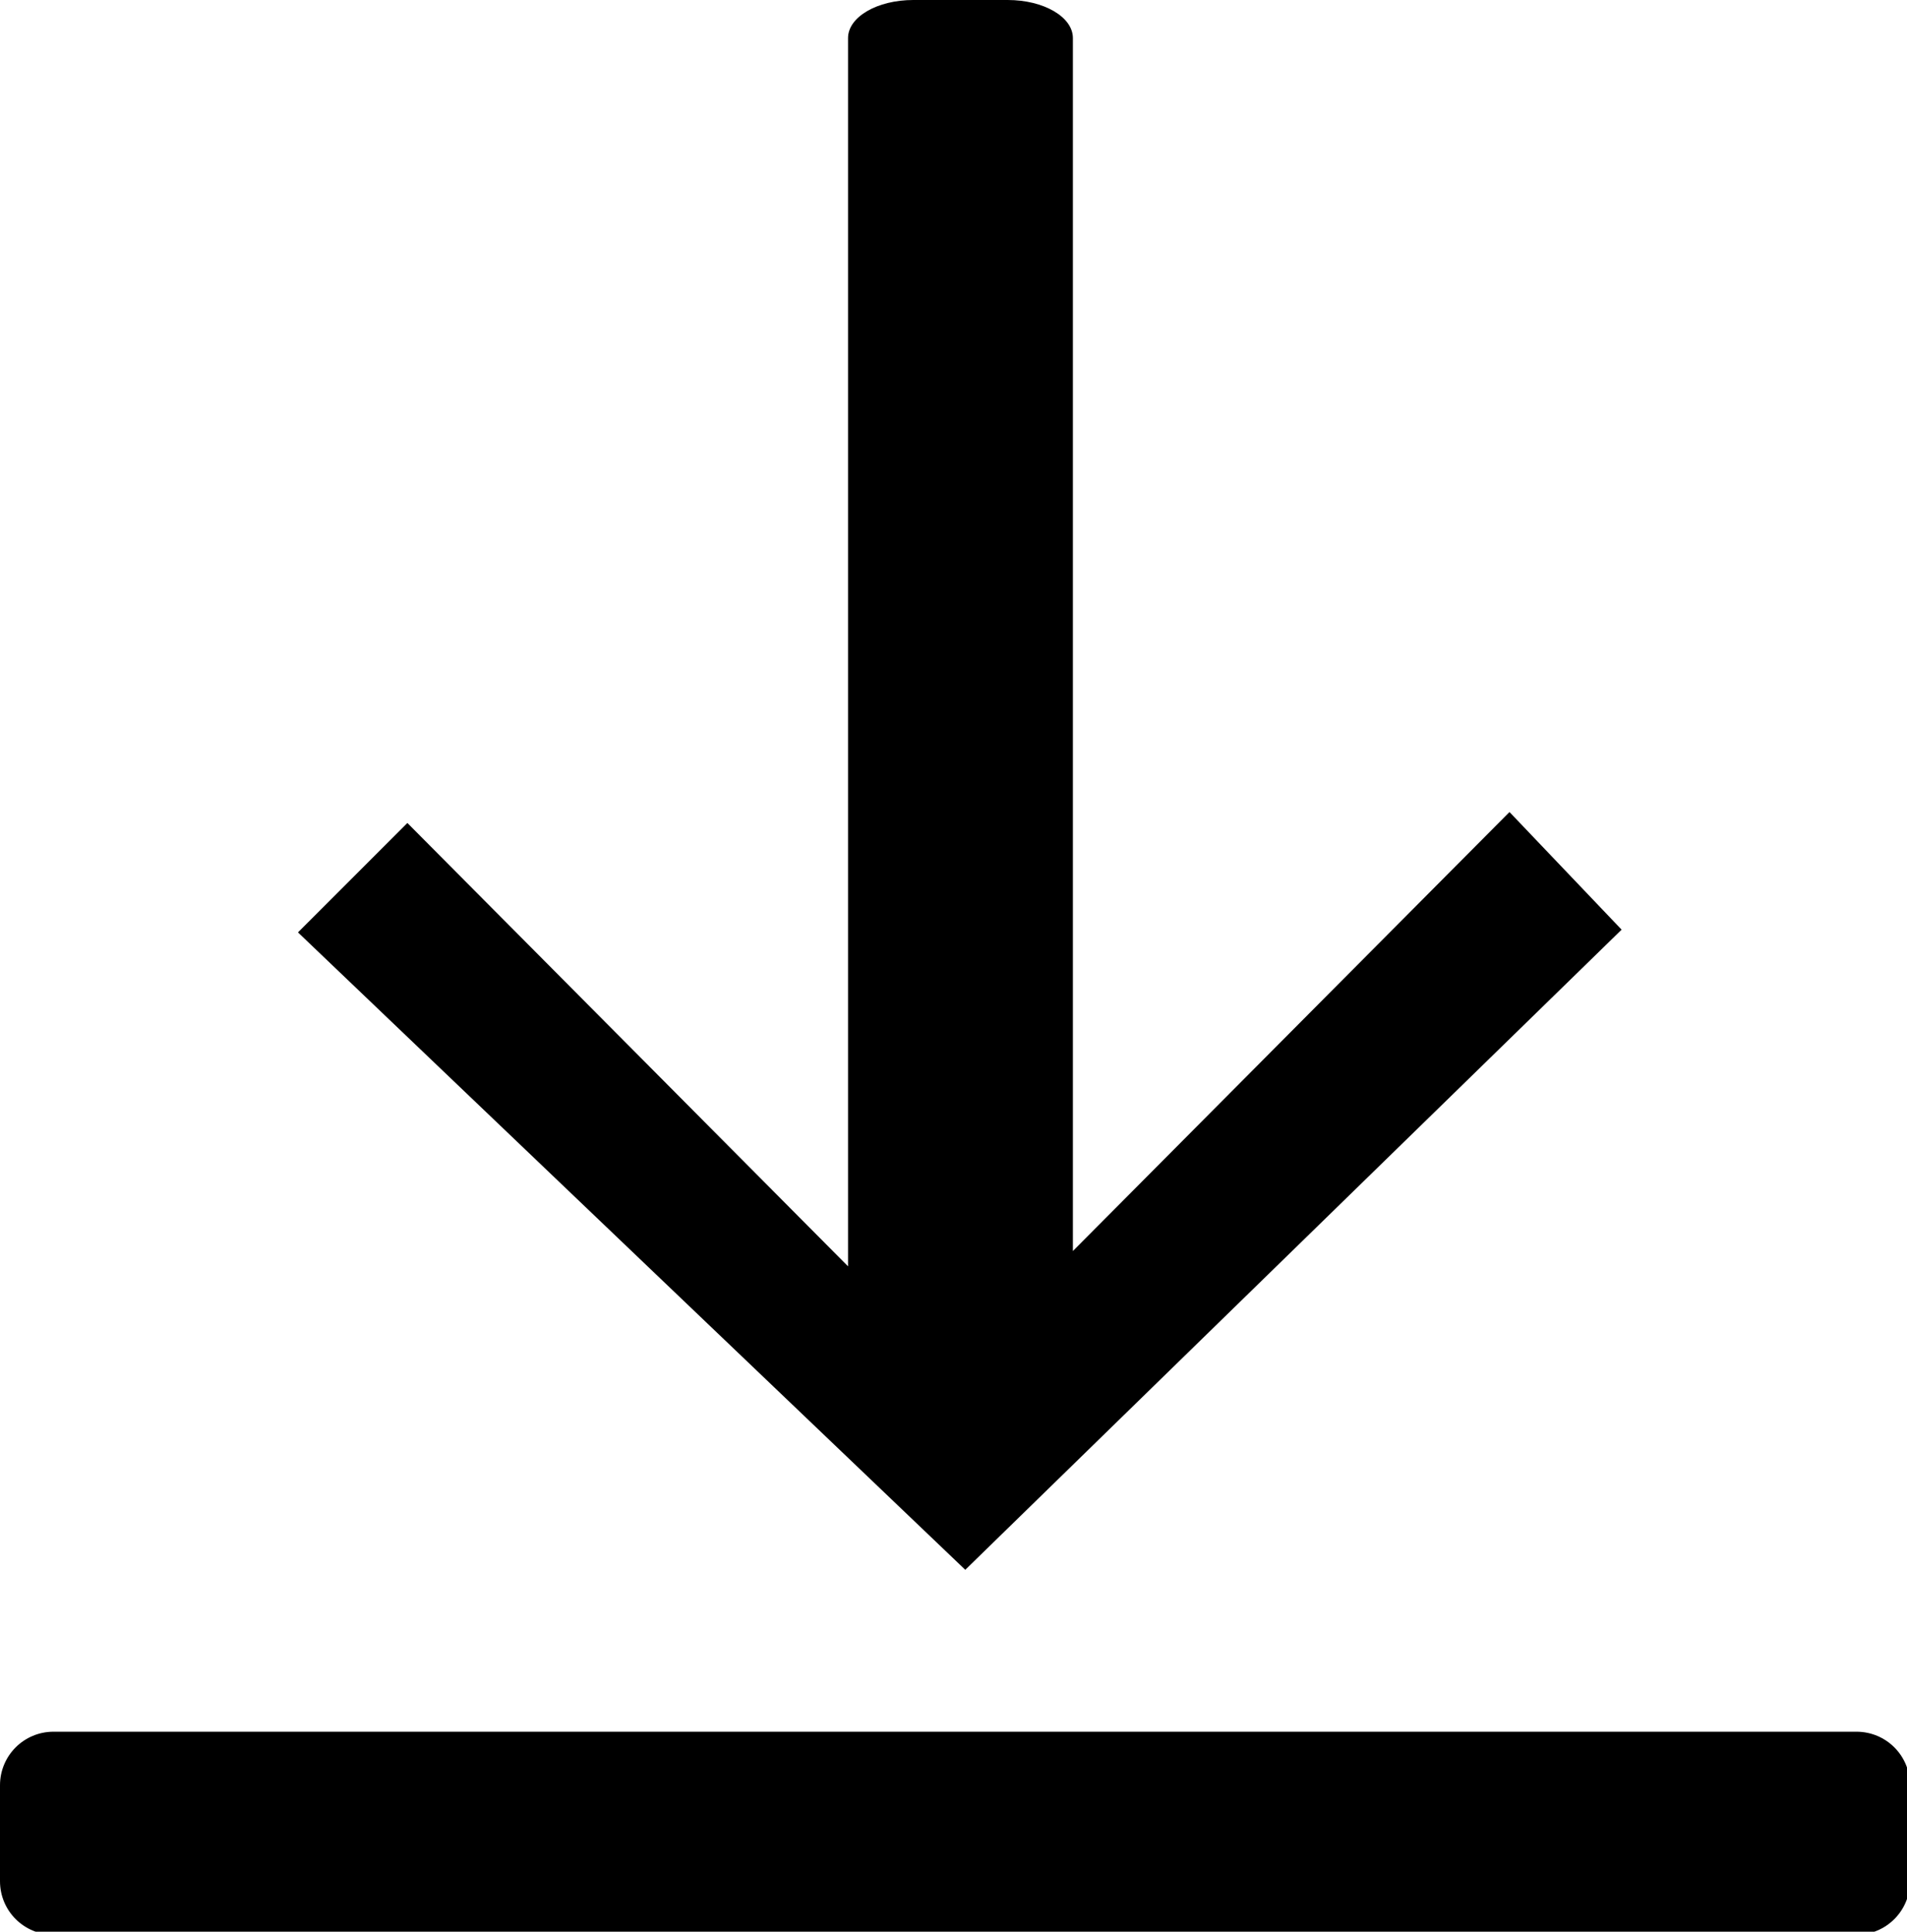 <?xml version="1.0" encoding="UTF-8" standalone="no"?>
<svg
   xmlns:dc="http://purl.org/dc/elements/1.1/"
   xmlns:cc="http://creativecommons.org/ns#"
   xmlns:rdf="http://www.w3.org/1999/02/22-rdf-syntax-ns#"
   xmlns:svg="http://www.w3.org/2000/svg"
   xmlns="http://www.w3.org/2000/svg"
   id="svg2235"
   version="1.1"
   viewBox="0 0 46.197 46.781"
   height="46.781mm"
   width="46.197mm">
  <defs
     id="defs2229" />
  <g
     transform="translate(-294.402,-241.193)"
     id="layer1">
    <path
       transform="matrix(0.265,0,0,0.265,294.402,241.193)"
       d="M 83.488 0 C 80.185 0 77.523 1.55 77.523 3.479 L 77.523 115.725 L 37.24 75.209 L 27.24 85.209 L 88.24 143.459 L 148.24 84.959 L 137.99 74.209 L 98.078 114.328 L 98.078 3.479 C 98.078 1.551 95.421 0 92.115 0 L 83.488 0 z M 4.896 158.256 C 2.184 158.256 0 160.44 0 163.152 L 0 171.914 C 0 174.627 2.184 176.811 4.896 176.811 L 169.707 176.811 C 172.419 176.811 174.604 174.627 174.604 171.914 L 174.604 163.152 C 174.604 160.44 172.419 158.256 169.707 158.256 L 4.896 158.256 z "
       style="fill:#000000;fill-opacity:1;stroke:none;stroke-width:96.629;stroke-opacity:1"
       id="path4047-8" />
  </g>
</svg>
